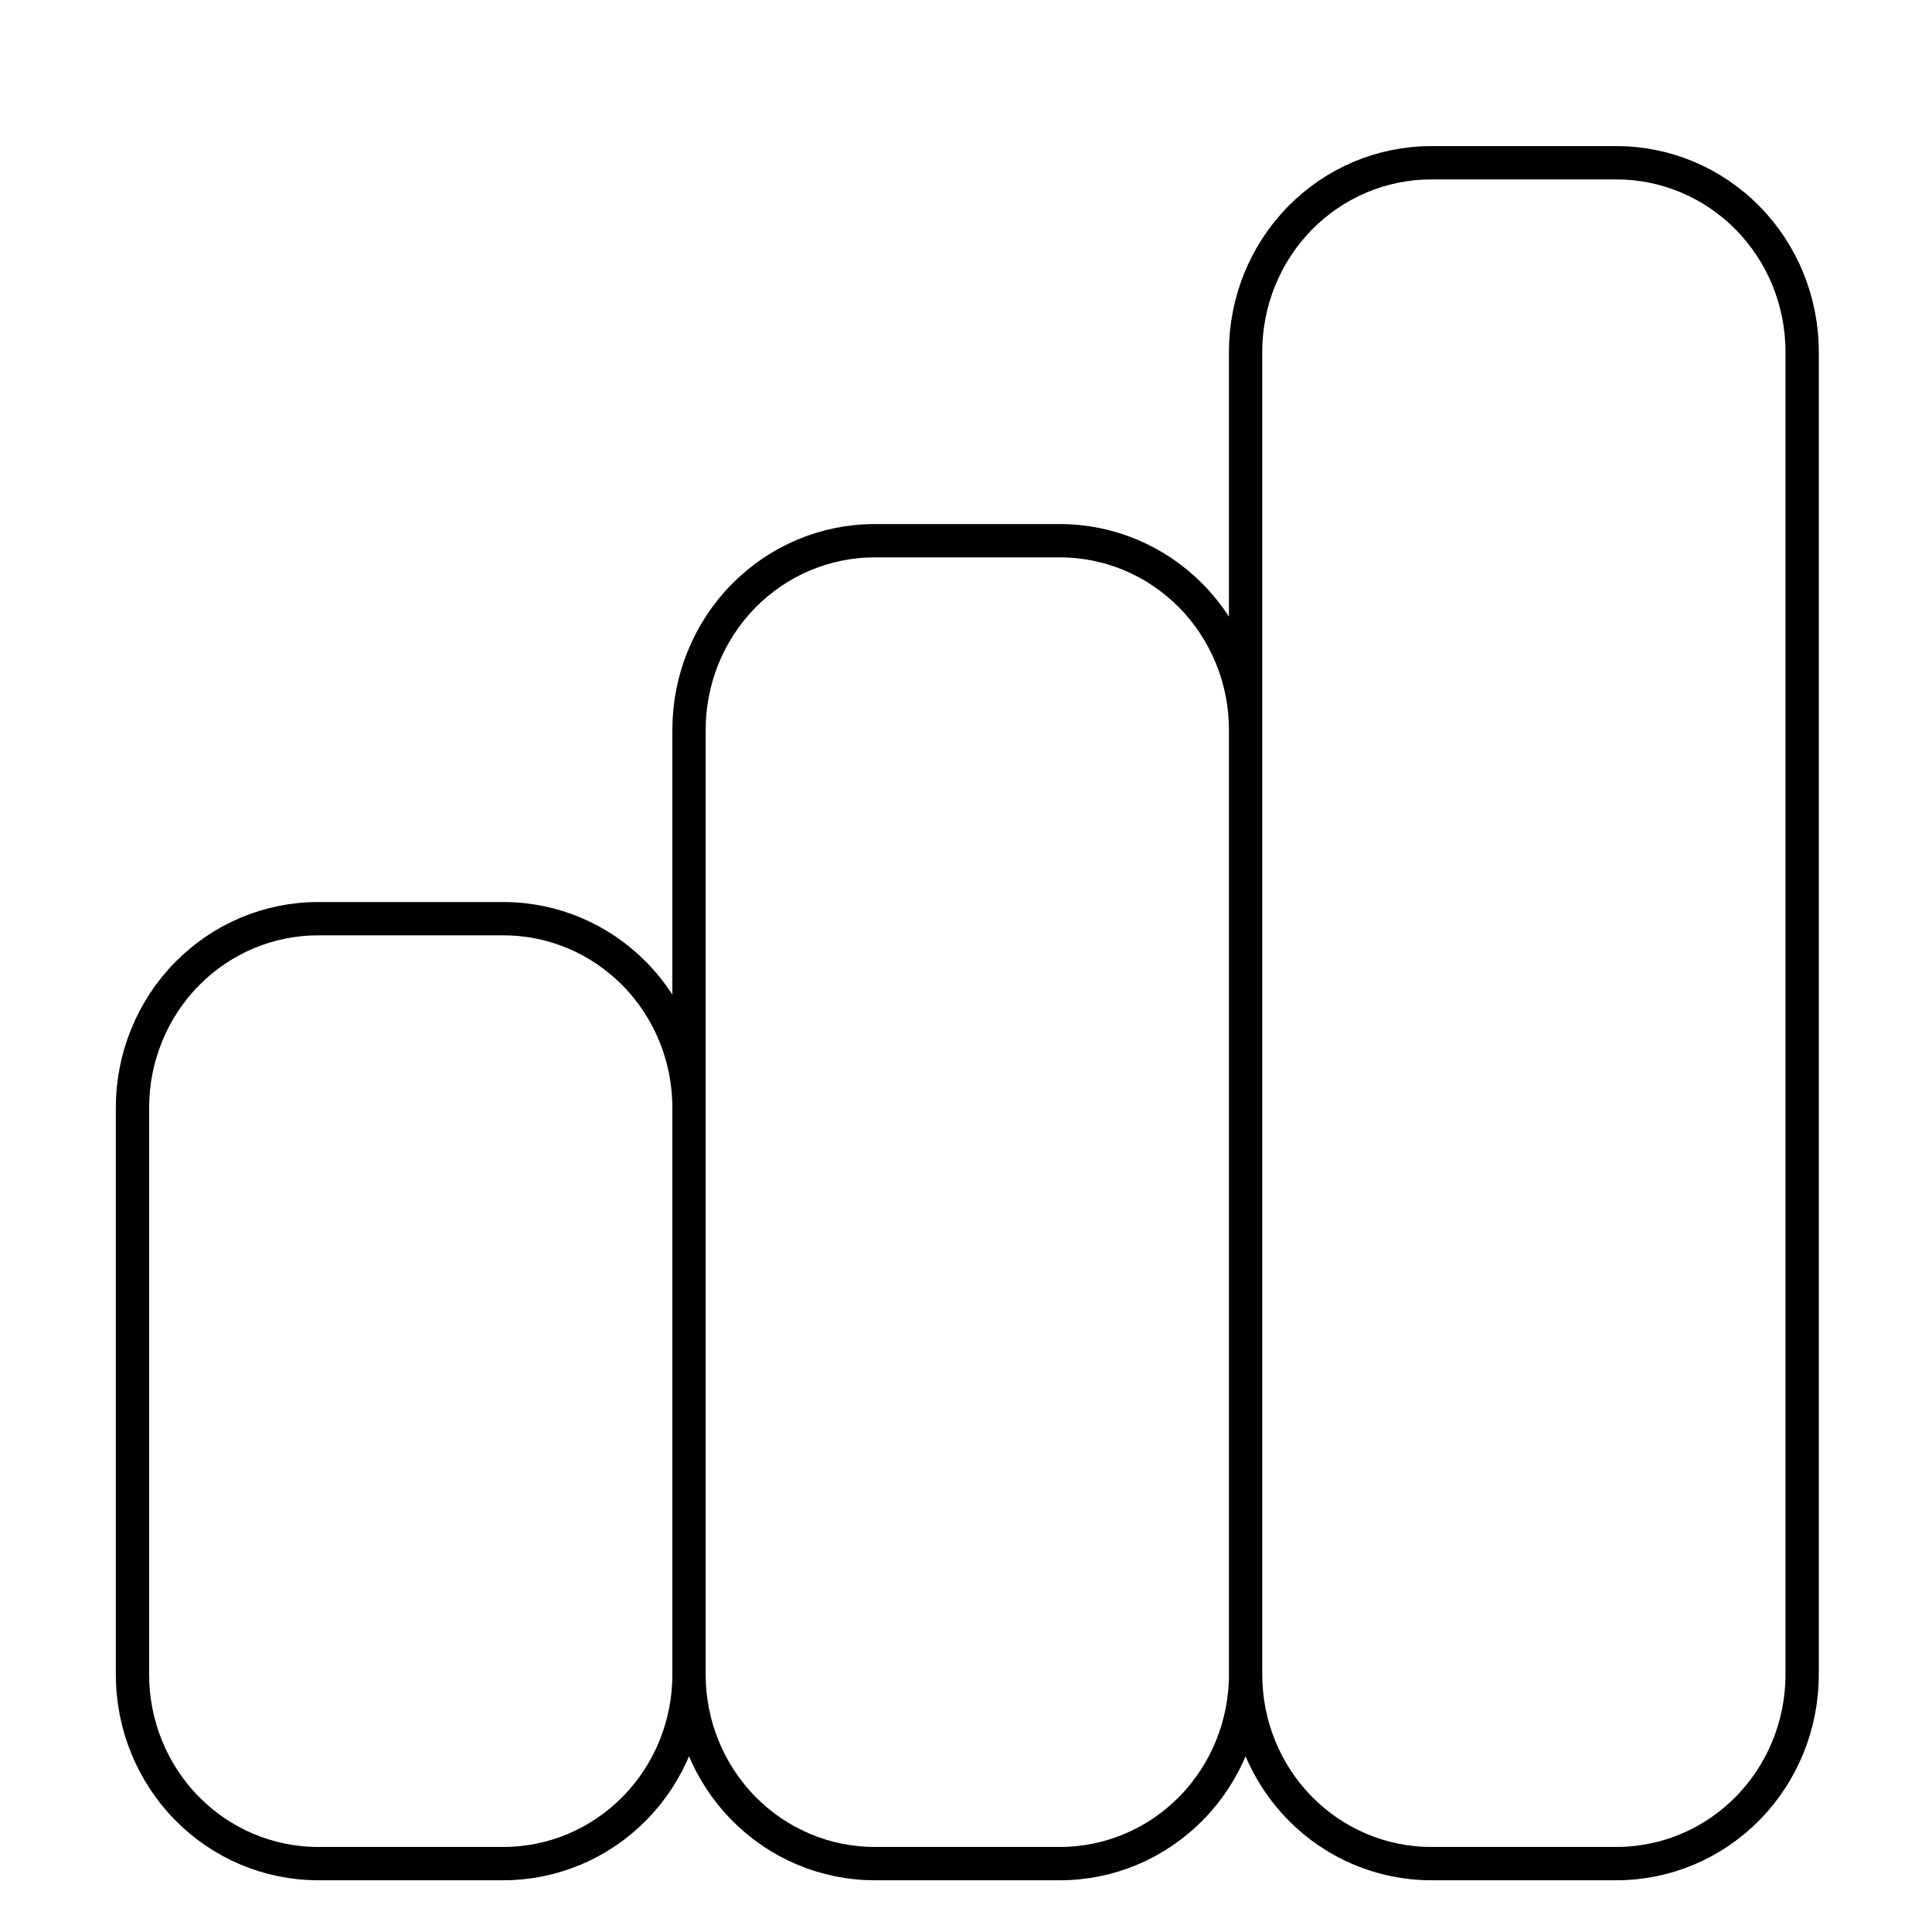 <svg width="116" height="116" viewBox="0 0 116 116" fill="none" xmlns="http://www.w3.org/2000/svg">
<path d="M41.37 100.546V66.506C41.37 63.497 40.197 60.611 38.108 58.483C36.019 56.355 33.186 55.16 30.232 55.16H19.093C16.139 55.16 13.306 56.355 11.217 58.483C9.128 60.611 7.954 63.497 7.954 66.506V100.546C7.954 103.556 9.128 106.442 11.217 108.57C13.306 110.698 16.139 111.893 19.093 111.893H30.232C33.186 111.893 36.019 110.698 38.108 108.57C40.197 106.442 41.37 103.556 41.37 100.546ZM41.37 100.546V43.813C41.37 40.804 42.544 37.918 44.633 35.79C46.722 33.662 49.555 32.466 52.509 32.466H63.648C66.602 32.466 69.435 33.662 71.524 35.79C73.613 37.918 74.787 40.804 74.787 43.813V100.546M41.37 100.546C41.37 103.556 42.544 106.442 44.633 108.57C46.722 110.698 49.555 111.893 52.509 111.893H63.648C66.602 111.893 69.435 110.698 71.524 108.57C73.613 106.442 74.787 103.556 74.787 100.546M74.787 100.546V21.12C74.787 18.11 75.96 15.224 78.049 13.096C80.138 10.969 82.971 9.773 85.925 9.773H97.064C100.018 9.773 102.851 10.969 104.94 13.096C107.029 15.224 108.203 18.11 108.203 21.12V100.546C108.203 103.556 107.029 106.442 104.94 108.57C102.851 110.698 100.018 111.893 97.064 111.893H85.925C82.971 111.893 80.138 110.698 78.049 108.57C75.96 106.442 74.787 103.556 74.787 100.546Z" stroke="black" stroke-width="2" stroke-linecap="round" stroke-linejoin="round"/>
</svg>
